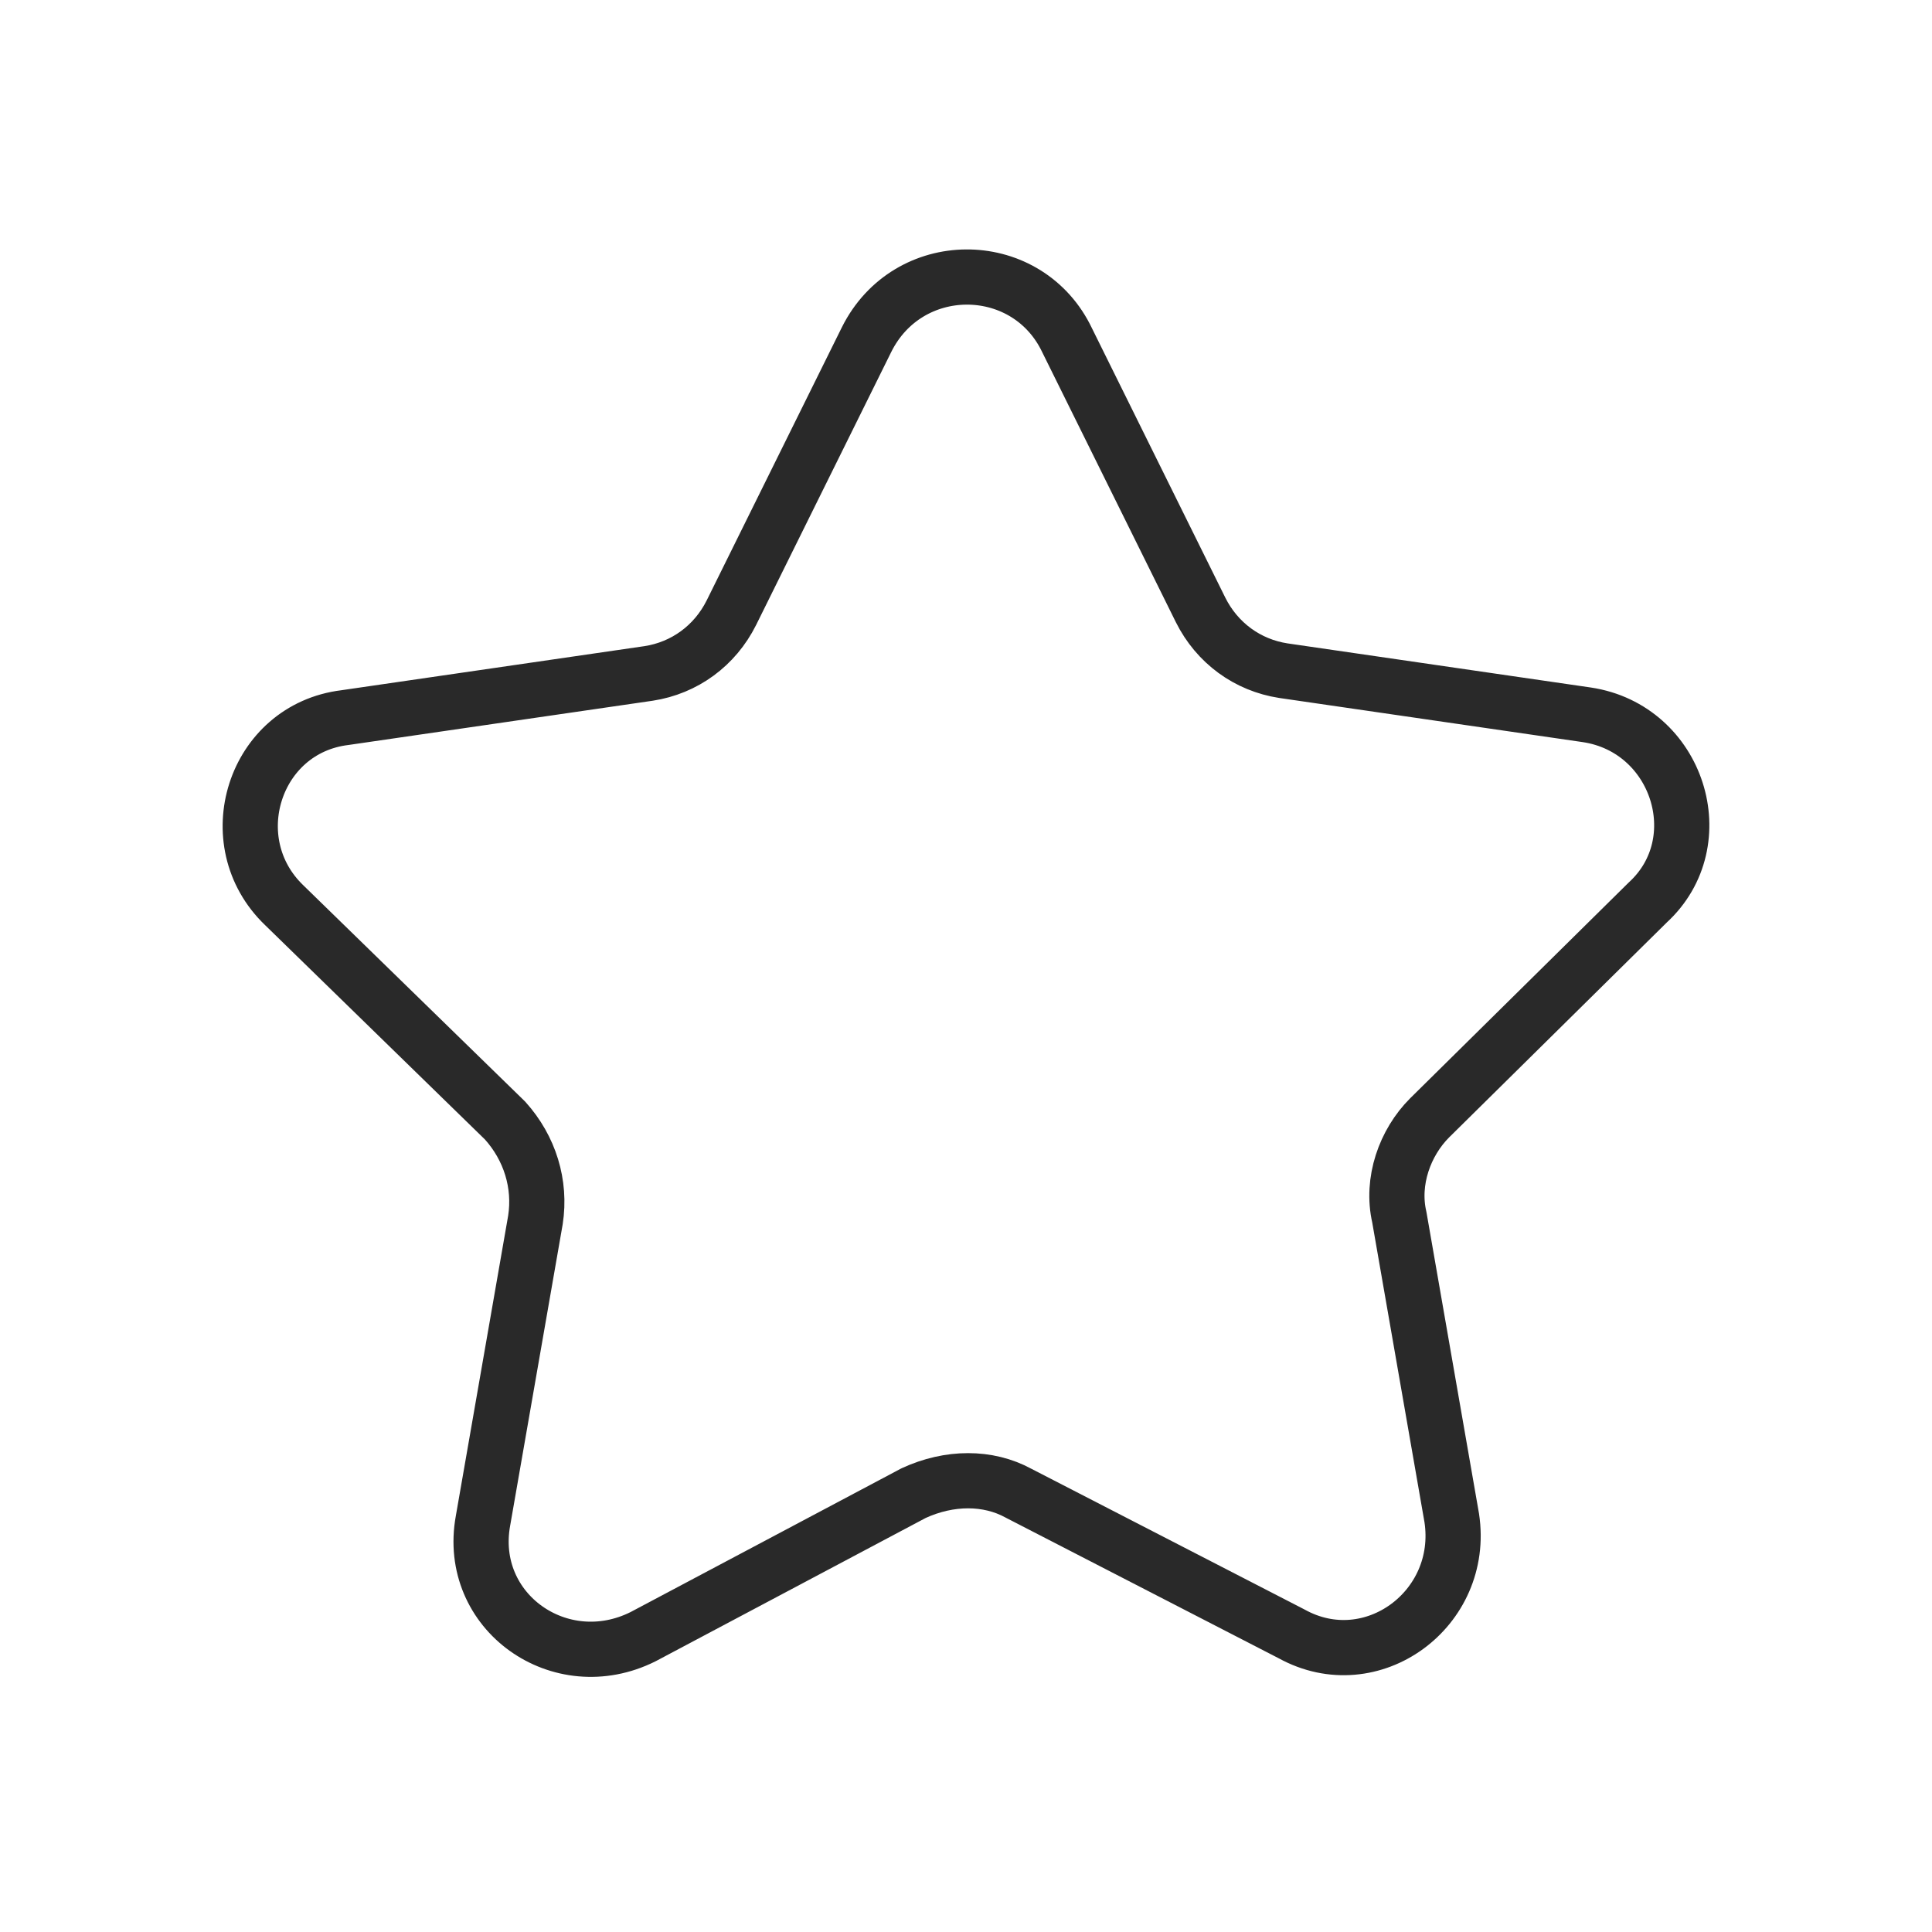 <?xml version="1.0" encoding="utf-8"?>
<!-- Generator: Adobe Illustrator 25.2.1, SVG Export Plug-In . SVG Version: 6.00 Build 0)  -->
<svg version="1.1" id="Layer_1" xmlns="http://www.w3.org/2000/svg" xmlns:xlink="http://www.w3.org/1999/xlink" x="0px" y="0px"
	 viewBox="0 0 70 70" style="enable-background:new 0 0 70 70;" xml:space="preserve">
<style type="text/css">
	.st0{fill:none;stroke:#292929;stroke-width:2;stroke-linecap:round;stroke-linejoin:round;stroke-miterlimit:10;}
</style>
<path class="st0" d="M38.6,12.2l4.9,9.9c0.6,1.2,1.7,2,3,2.2l11,1.6c3.3,0.5,4.6,4.6,2.2,6.8l-7.9,7.8c-0.9,0.9-1.4,2.3-1.1,3.6
	l1.9,10.9c0.5,3.3-2.9,5.8-5.8,4.2l-9.9-5.1c-1.1-0.6-2.5-0.6-3.8,0l-9.8,5.2c-3,1.5-6.4-0.9-5.8-4.2l1.9-10.9
	c0.2-1.3-0.2-2.6-1.1-3.6l-8-7.8c-2.4-2.3-1.1-6.4,2.2-6.8l11-1.6c1.3-0.2,2.4-1,3-2.2l4.9-9.9C32.9,9.3,37.1,9.3,38.6,12.2z"/>
</svg>
